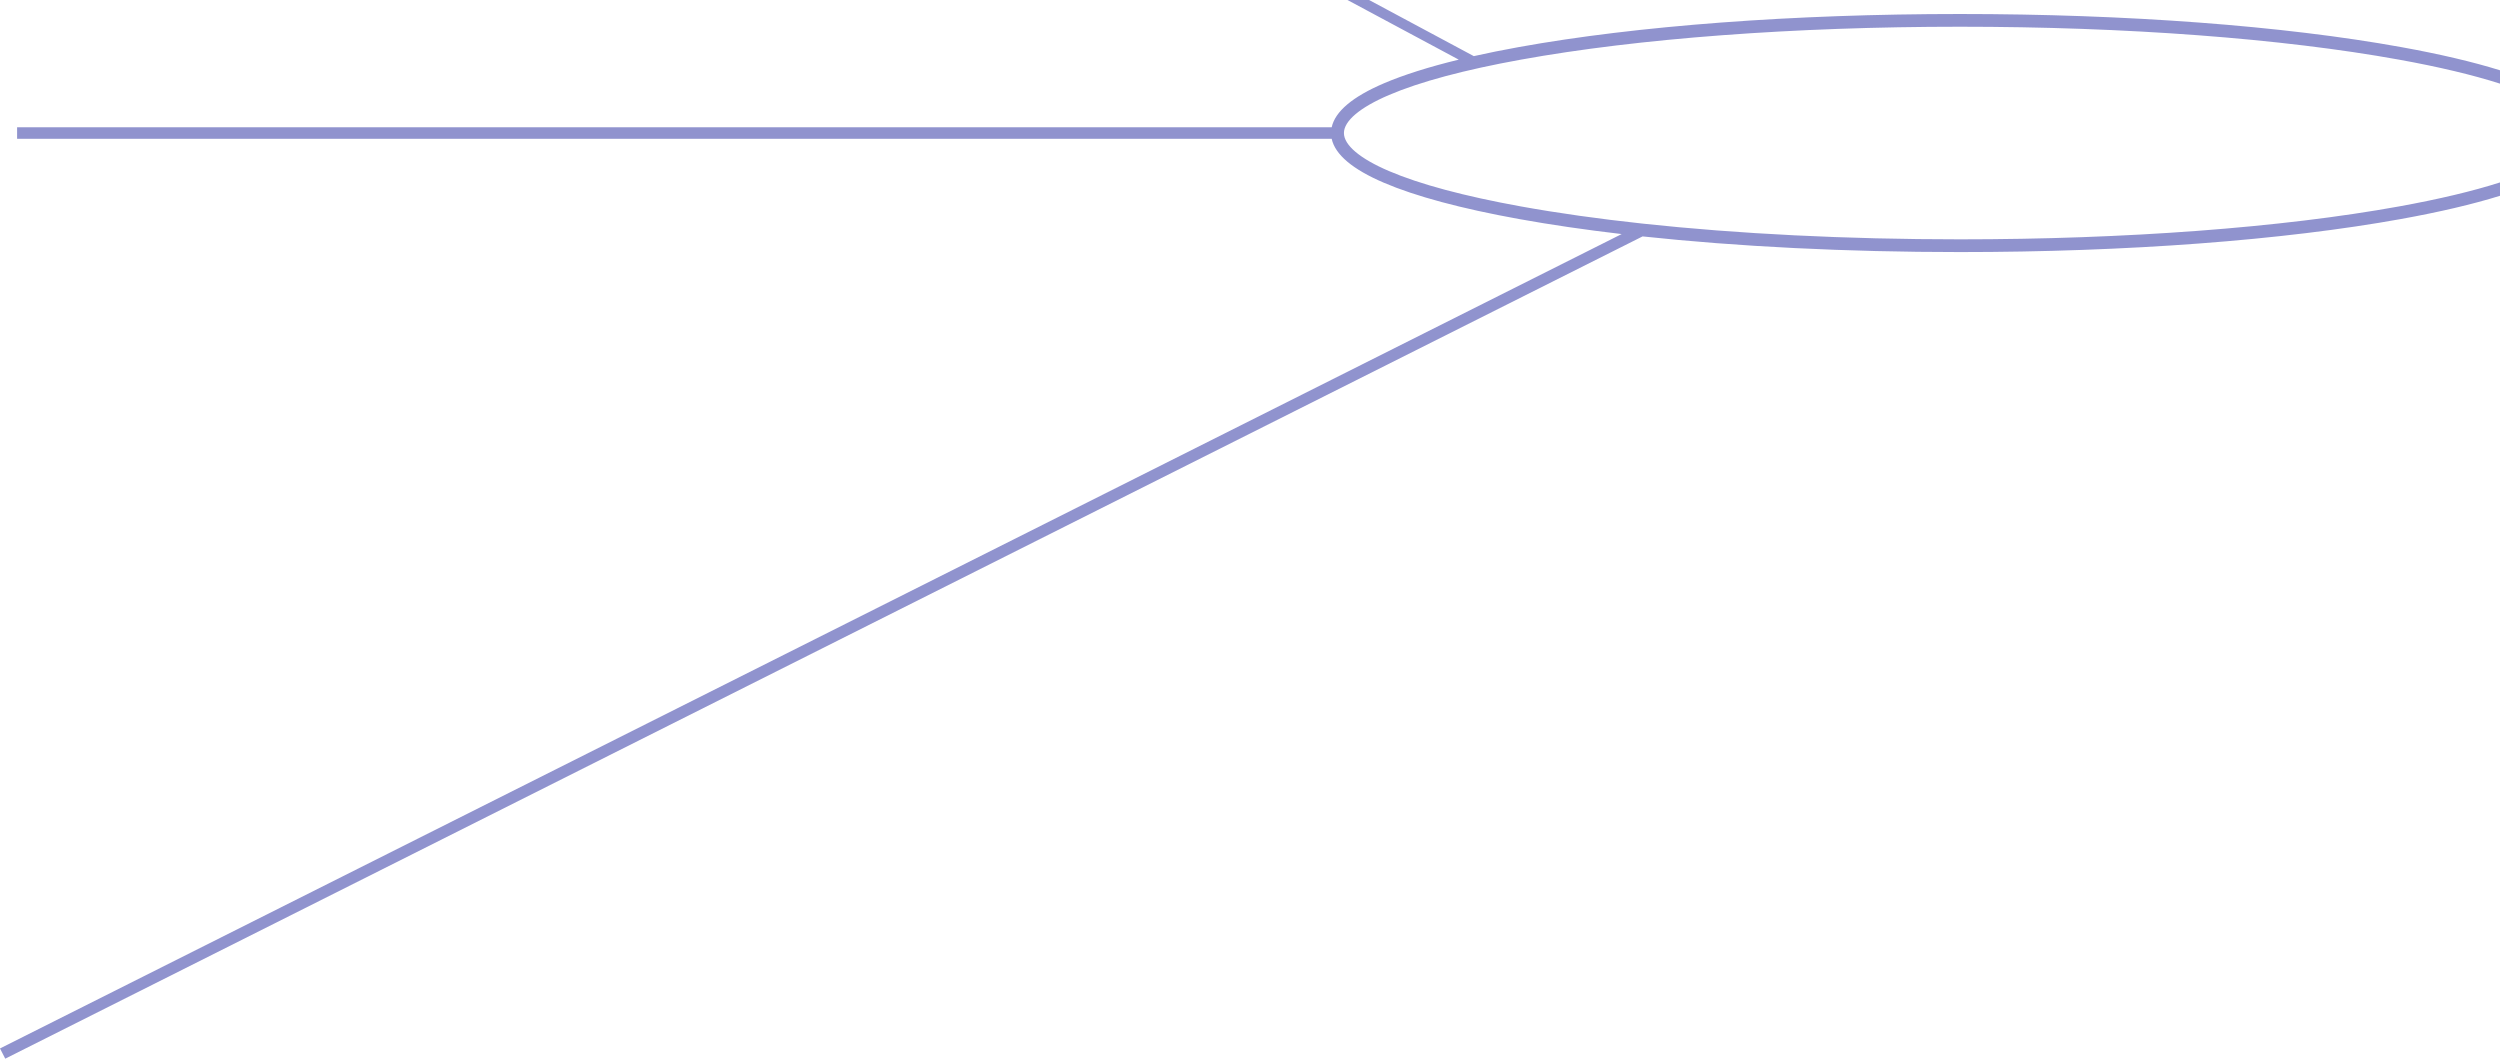 <svg xmlns="http://www.w3.org/2000/svg" xmlns:xlink="http://www.w3.org/1999/xlink" width="1963.757" height="831.585" viewBox="0 0 1963.757 831.585" preserveAspectRatio="none">
  <defs>
    <clipPath id="clip-path">
      <rect id="Rectangle_9" data-name="Rectangle 9" width="1963.757" height="831.585" fill="none"/>
    </clipPath>
  </defs>
  <g id="Deco_sol" data-name="Deco sol" transform="translate(5)">
    <g id="Groupe_22" data-name="Groupe 22" transform="translate(-5)" clip-path="url(#clip-path)">
      <path id="Tracé_55" data-name="Tracé 55" d="M1091.037,74.641c24.275-10.388,59.16-19.741,103.686-27.8C1286.779,30.177,1409.238,21,1539.542,21s252.762,9.177,344.818,25.84c31.366,5.678,57.939,12,79.4,18.868V55.216c-21.347-6.634-47.3-12.732-77.576-18.213-92.64-16.768-215.745-26-346.639-26s-254,9.235-346.64,26q-18.725,3.39-35.224,7.089L1075.415,0h-16.977l87.408,46.851c-23.578,5.73-43.268,11.955-58.826,18.612-24.542,10.5-38.284,22.086-40.971,34.49H13.434v9.095H1046.049c2.688,12.4,16.43,23.987,40.971,34.489C1112,154.226,1147.622,163.8,1192.9,172c24.915,4.51,52.05,8.469,80.929,11.856L0,823.56l4.121,8.025L1290.255,185.7c74.724,8.019,160.195,12.3,249.286,12.3,130.894,0,254-9.234,346.639-26,30.277-5.48,56.229-11.578,77.576-18.212V143.292c-21.458,6.871-48.032,13.191-79.4,18.869C1792.3,178.824,1669.844,188,1539.542,188c-89.128,0-174.578-4.295-249.146-12.341l-.051-.1-.154.077c-34.373-3.713-66.436-8.221-95.468-13.476-44.526-8.06-79.411-17.414-103.686-27.8-22.812-9.762-35.374-20.366-35.374-29.86s12.563-20.1,35.374-29.859" fill="#9093ce"/>
    </g>
  </g>
</svg>
